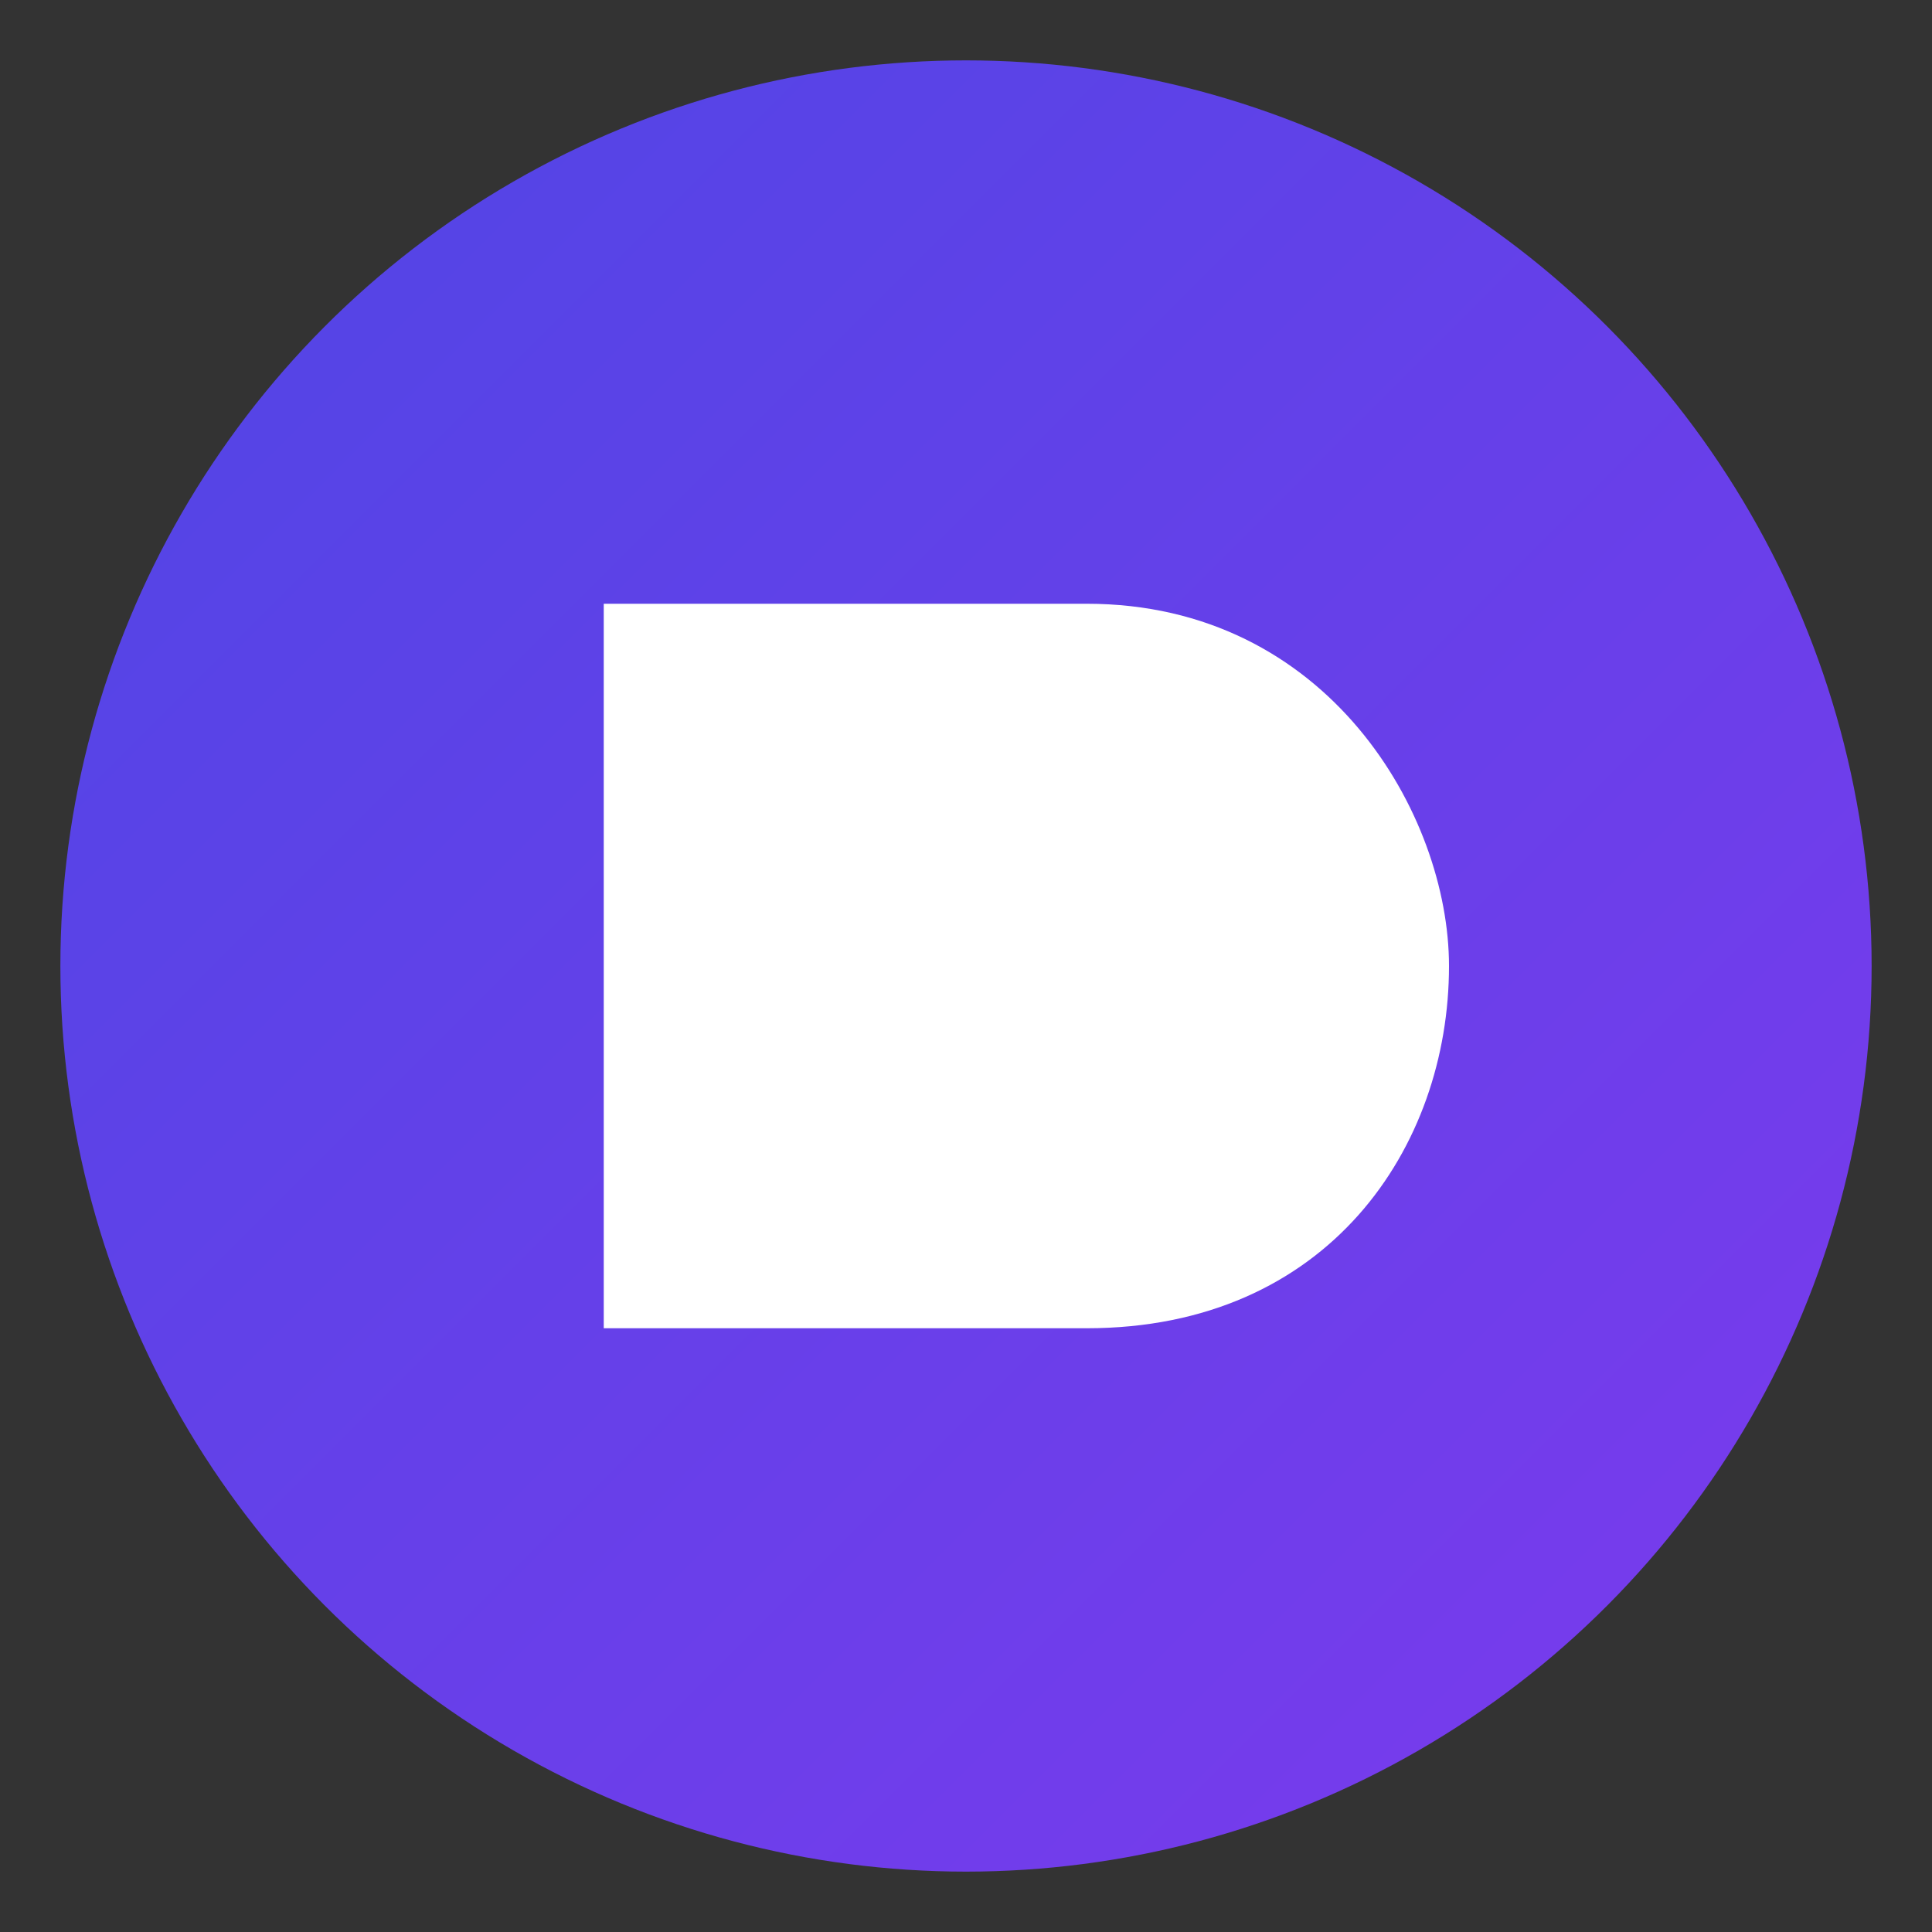 <svg xmlns="http://www.w3.org/2000/svg" width="48" height="48" viewBox="0 0 64 64" role="img" aria-labelledby="logoTitle logoDesc">
  <rect x="0" y="0" width="64" height="64" fill="#333333" stroke="none"/>
  <title id="logoTitle">Rohtech logo</title>
  <desc id="logoDesc">A stylized R inside a circle</desc>
  <defs>
    <linearGradient id="g" x1="0%" x2="100%" y1="0%" y2="100%">
      <stop offset="0%" stop-color="#4f46e5"/>
      <stop offset="100%" stop-color="#7c3aed"/>
    </linearGradient>
  </defs>
  <circle cx="32" cy="32" r="30" fill="url(#g)"/>
  <path d="M20 44 L20 20 L36 20 C44 20 48 27 48 32 C48 38 44 44 36 44 L20 44 Z M26 28 L34 28 C38 28 40 30 40 32 C40 34 38 36 34 36 L26 36 L26 28 Z" fill="#fff"/>
</svg>